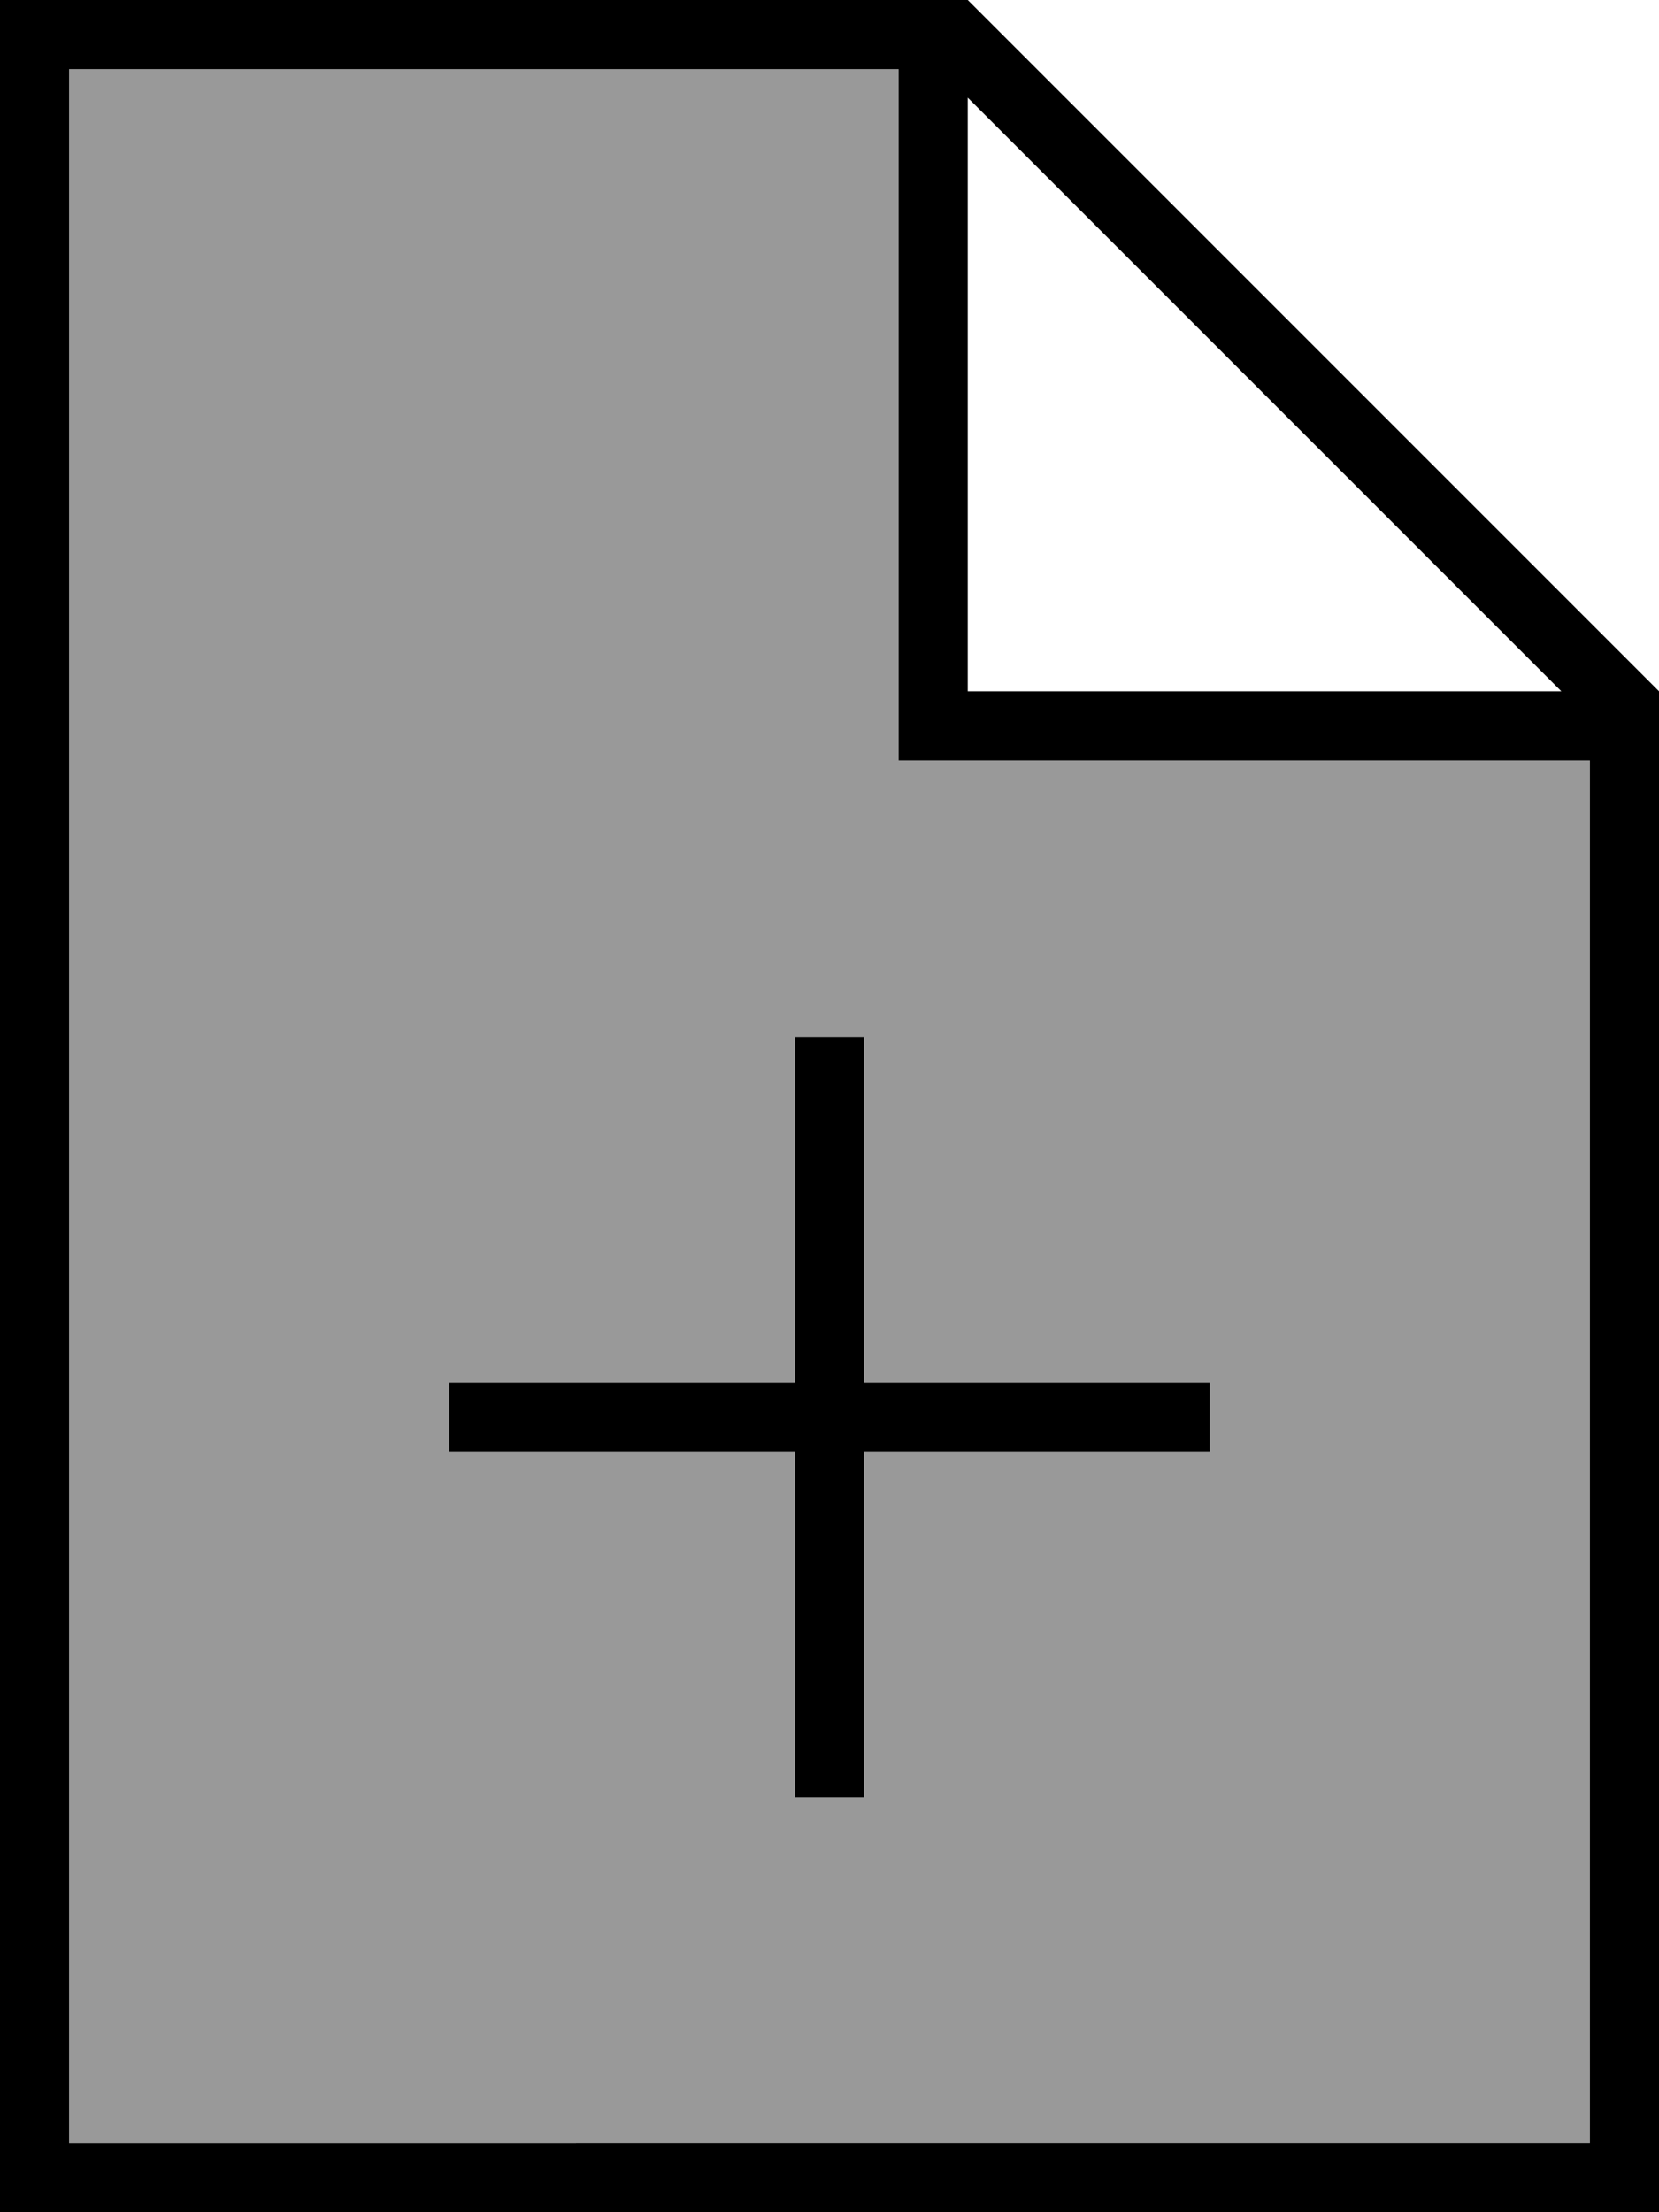 <svg fill="currentColor" xmlns="http://www.w3.org/2000/svg" viewBox="0 0 384 512"><!--! Font Awesome Pro 6.7.2 by @fontawesome - https://fontawesome.com License - https://fontawesome.com/license (Commercial License) Copyright 2024 Fonticons, Inc. --><defs><style>.fa-secondary{opacity:.4}</style></defs><path class="fa-secondary" d="M16 16l0 480 352 0 0-320-152 0-8 0 0-8 0-152L16 16zm88 304l8 0 72 0 0-72 0-8 16 0 0 8 0 72 72 0 8 0 0 16-8 0-72 0 0 72 0 8-16 0 0-8 0-72-72 0-8 0 0-16z"/><path class="fa-primary" d="M16 496L16 16l192 0 0 152 0 8 8 0 152 0 0 320L16 496zM224 22.6L361.4 160 224 160l0-137.4zM224 0L16 0 0 0 0 16 0 496l0 16 16 0 352 0 16 0 0-16 0-336L224 0zM200 240l-16 0 0 8 0 72-72 0-8 0 0 16 8 0 72 0 0 72 0 8 16 0 0-8 0-72 72 0 8 0 0-16-8 0-72 0 0-72 0-8z"/></svg>